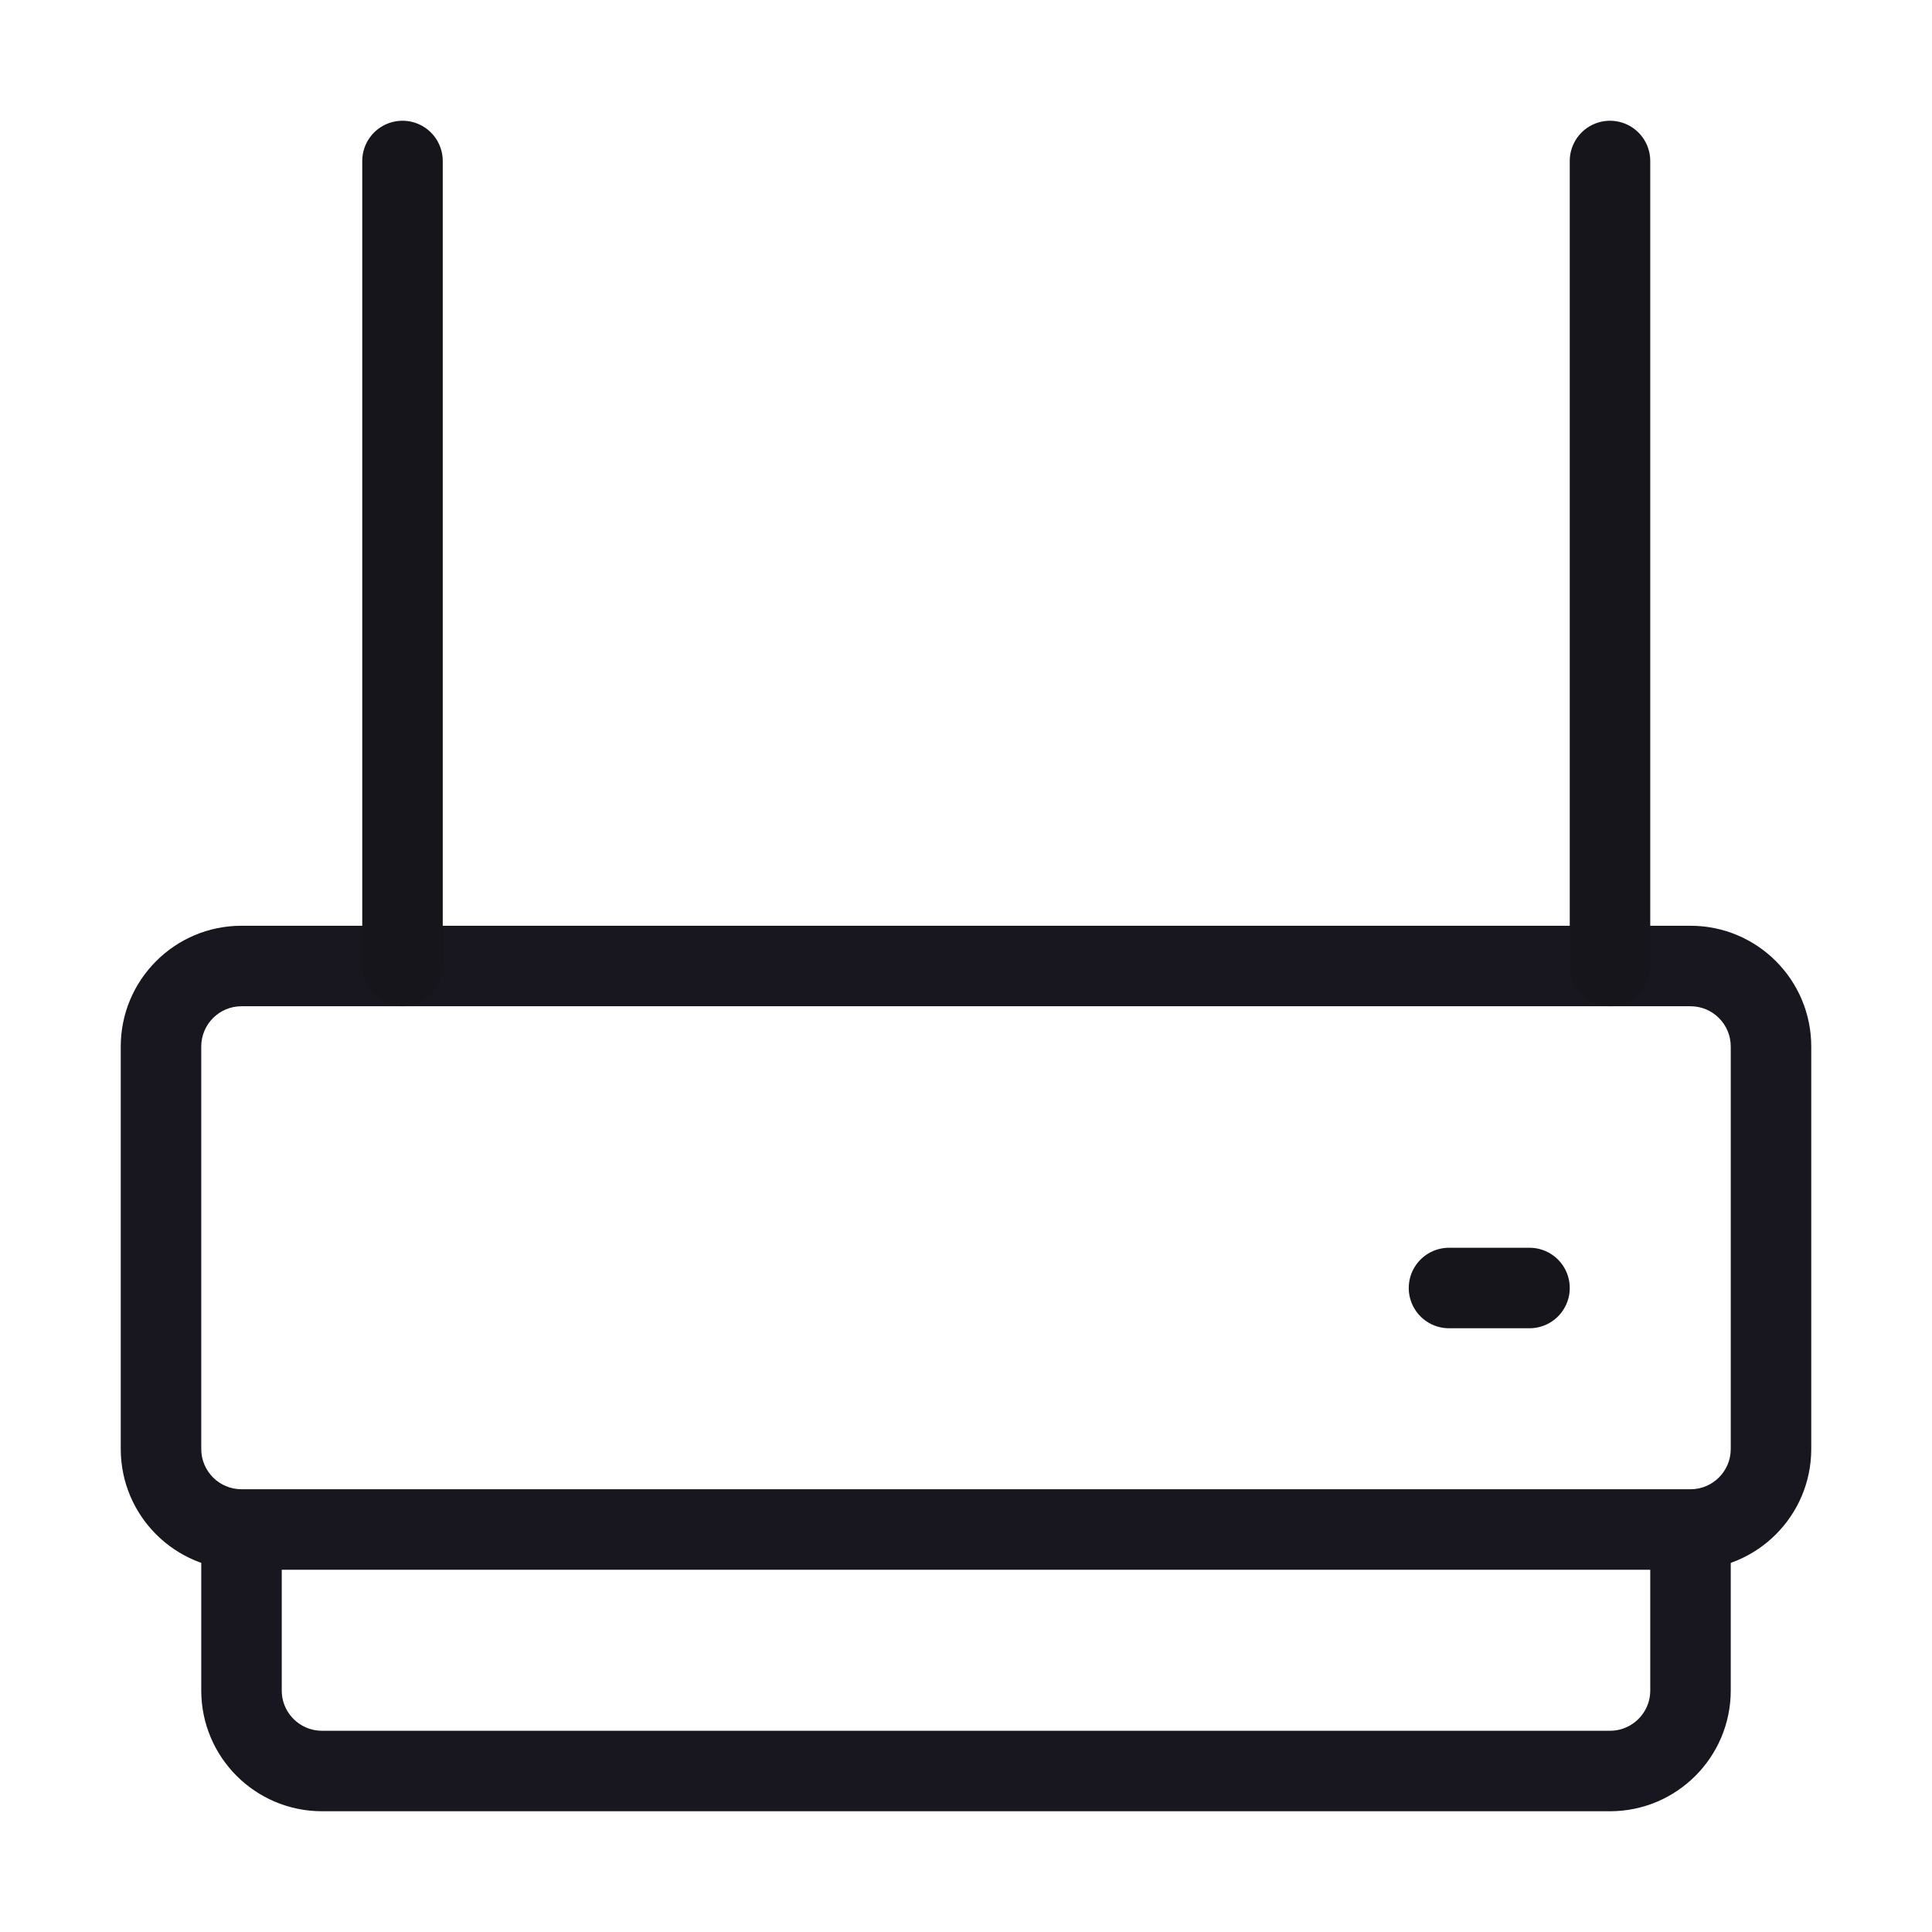 <svg width="24" height="24" viewBox="0 0 24 24" fill="none" xmlns="http://www.w3.org/2000/svg">
<path d="M3 12.5H21V11.5H3V12.5ZM21.5 13V18H22.5V13H21.5ZM21 18.5H3V19.5H21V18.5ZM2.5 18V13H1.5V18H2.5ZM3 18.5C2.724 18.5 2.5 18.276 2.5 18H1.5C1.5 18.828 2.172 19.5 3 19.5V18.5ZM21.5 18C21.5 18.276 21.276 18.5 21 18.5V19.5C21.828 19.5 22.5 18.828 22.5 18H21.5ZM21 12.5C21.276 12.5 21.5 12.724 21.5 13H22.5C22.5 12.172 21.828 11.5 21 11.5V12.5ZM3 11.5C2.172 11.5 1.5 12.172 1.5 13H2.5C2.5 12.724 2.724 12.5 3 12.5V11.5Z" fill="#18161E"/>
<path d="M3 19V21C3 21.552 3.448 22 4 22H20C20.552 22 21 21.552 21 21V19" stroke="#18161E"/>
<path d="M18 16H19" stroke="#16151C" stroke-miterlimit="1.02" stroke-linecap="round" stroke-linejoin="round"/>
<path d="M5 12L5 2" stroke="#16151C" stroke-miterlimit="1.02" stroke-linecap="round" stroke-linejoin="round"/>
<path d="M20 12L20 2" stroke="#16151C" stroke-miterlimit="1.02" stroke-linecap="round" stroke-linejoin="round"/>
</svg>
